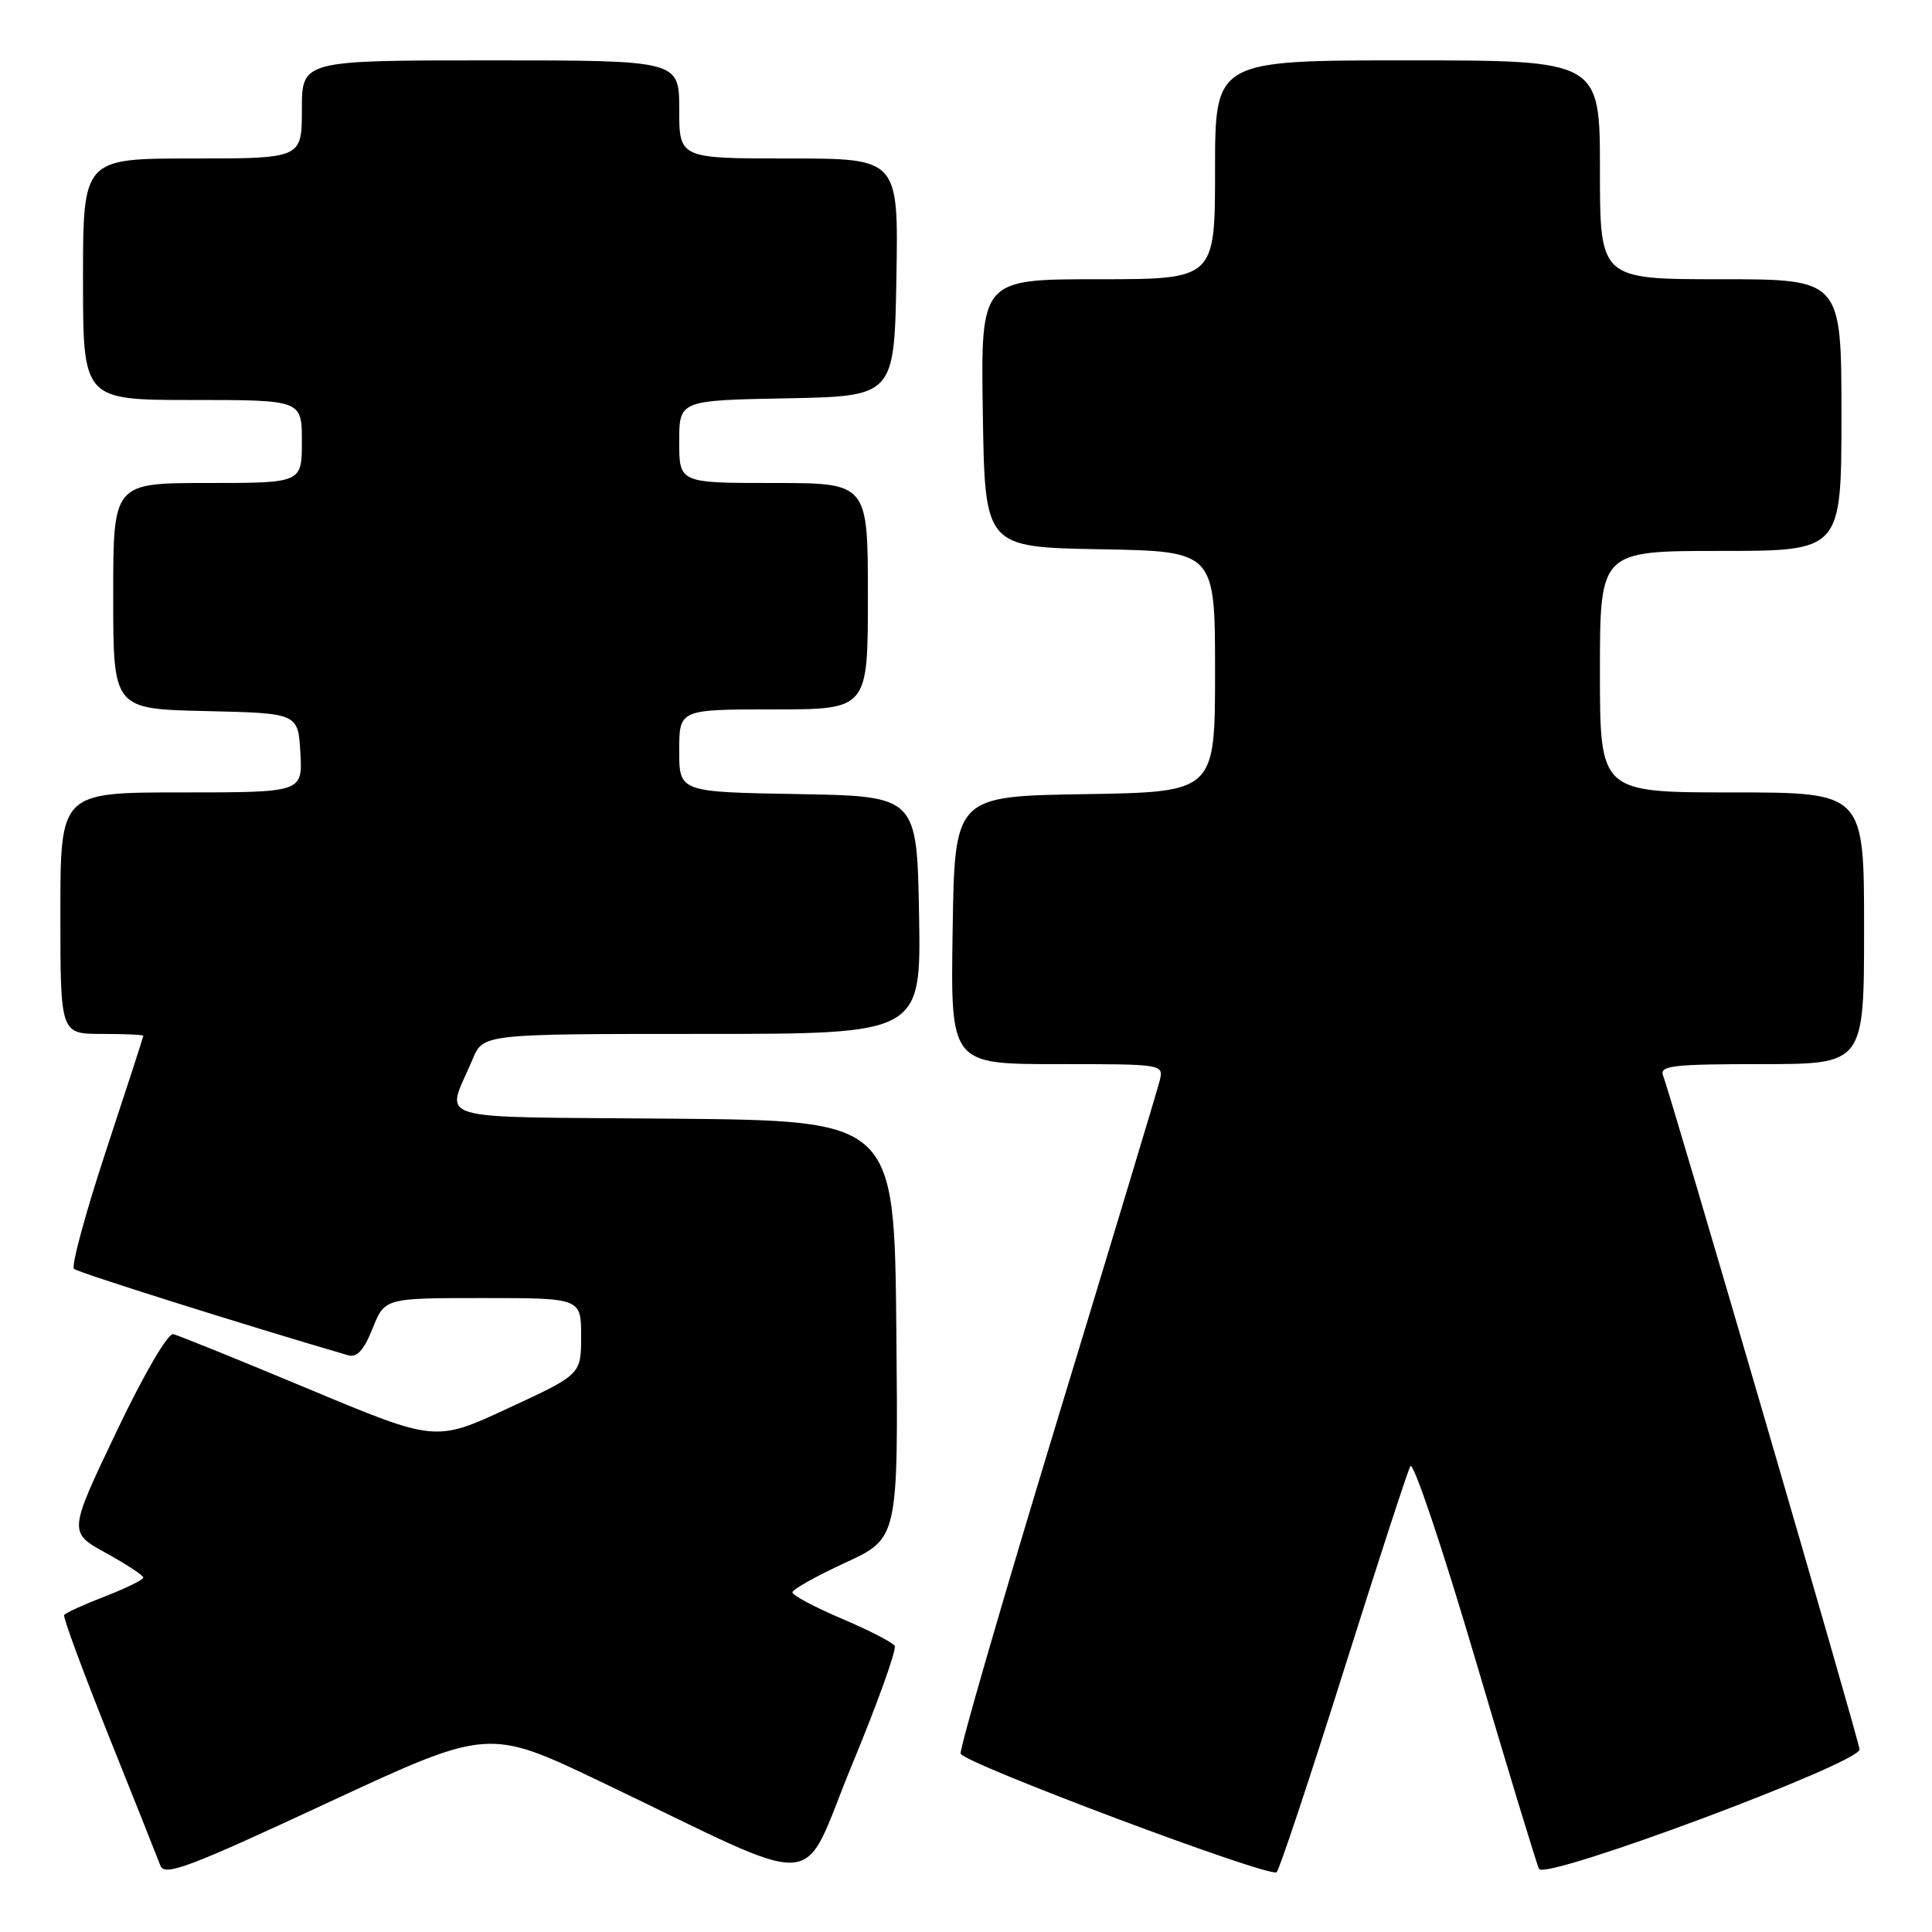 <?xml version="1.0" encoding="UTF-8" standalone="no"?>
<!DOCTYPE svg PUBLIC "-//W3C//DTD SVG 1.1//EN" "http://www.w3.org/Graphics/SVG/1.1/DTD/svg11.dtd" >
<svg xmlns="http://www.w3.org/2000/svg" xmlns:xlink="http://www.w3.org/1999/xlink" version="1.1" viewBox="0 0 256 256">
 <g >
 <path fill="currentColor"
d=" M 79.61 236.09 C 109.94 250.61 105.85 250.88 112.89 233.86 C 116.29 225.65 118.84 218.55 118.55 218.08 C 118.26 217.62 115.10 215.99 111.51 214.47 C 107.93 212.95 105.00 211.38 105.00 211.00 C 105.00 210.61 108.16 208.84 112.02 207.06 C 119.03 203.83 119.03 203.83 118.77 176.16 C 118.50 148.50 118.50 148.50 89.19 148.23 C 56.15 147.94 59.09 148.81 62.63 140.34 C 64.03 137.00 64.03 137.00 93.04 137.00 C 122.05 137.00 122.05 137.00 121.78 121.25 C 121.50 105.50 121.50 105.50 105.75 105.22 C 90.00 104.95 90.00 104.95 90.00 99.47 C 90.00 94.00 90.00 94.00 102.50 94.00 C 115.00 94.00 115.00 94.00 115.00 79.00 C 115.00 64.00 115.00 64.00 102.50 64.00 C 90.00 64.00 90.00 64.00 90.00 58.53 C 90.00 53.05 90.00 53.05 104.25 52.78 C 118.50 52.50 118.50 52.50 118.78 36.75 C 119.05 21.00 119.05 21.00 104.53 21.00 C 90.00 21.00 90.00 21.00 90.00 14.50 C 90.00 8.00 90.00 8.00 65.00 8.00 C 40.00 8.00 40.00 8.00 40.00 14.50 C 40.00 21.00 40.00 21.00 25.50 21.00 C 11.00 21.00 11.00 21.00 11.00 37.00 C 11.00 53.00 11.00 53.00 25.50 53.00 C 40.00 53.00 40.00 53.00 40.00 58.50 C 40.00 64.00 40.00 64.00 27.50 64.00 C 15.00 64.00 15.00 64.00 15.00 78.97 C 15.00 93.94 15.00 93.94 27.25 94.22 C 39.50 94.50 39.50 94.50 39.80 99.75 C 40.10 105.00 40.10 105.00 24.05 105.00 C 8.00 105.00 8.00 105.00 8.00 121.00 C 8.00 137.00 8.00 137.00 13.50 137.00 C 16.52 137.00 19.00 137.11 18.99 137.25 C 18.99 137.39 16.76 144.25 14.04 152.50 C 11.32 160.75 9.42 167.78 9.80 168.13 C 10.34 168.62 32.65 175.65 46.13 179.58 C 47.30 179.92 48.22 178.91 49.37 176.03 C 50.98 172.00 50.98 172.00 63.99 172.00 C 77.00 172.00 77.00 172.00 77.00 177.06 C 77.00 182.12 77.00 182.12 67.35 186.59 C 57.71 191.07 57.71 191.07 40.95 184.07 C 31.74 180.22 23.64 176.94 22.96 176.78 C 22.25 176.62 19.07 182.07 15.40 189.77 C 9.07 203.04 9.07 203.04 14.02 205.77 C 16.74 207.27 18.98 208.74 18.99 209.03 C 18.99 209.32 16.71 210.45 13.91 211.53 C 11.11 212.61 8.67 213.72 8.50 214.00 C 8.33 214.28 10.99 221.47 14.40 230.00 C 17.82 238.53 20.90 246.26 21.25 247.20 C 21.81 248.66 24.88 247.50 43.30 238.93 C 64.71 228.97 64.71 228.97 79.61 236.09 Z  M 178.01 221.50 C 182.52 207.20 186.51 194.94 186.88 194.27 C 187.26 193.59 191.12 205.06 195.46 219.77 C 199.80 234.47 203.61 247.01 203.93 247.64 C 204.71 249.20 246.54 233.60 246.40 231.80 C 246.31 230.53 221.50 145.47 220.36 142.50 C 219.87 141.21 221.72 141.00 233.39 141.00 C 247.00 141.00 247.00 141.00 247.00 123.00 C 247.00 105.00 247.00 105.00 229.50 105.00 C 212.00 105.00 212.00 105.00 212.00 89.00 C 212.00 73.00 212.00 73.00 228.00 73.00 C 244.00 73.00 244.00 73.00 244.00 55.00 C 244.00 37.00 244.00 37.00 228.00 37.00 C 212.00 37.00 212.00 37.00 212.00 22.50 C 212.00 8.00 212.00 8.00 186.50 8.00 C 161.00 8.00 161.00 8.00 161.00 22.50 C 161.00 37.00 161.00 37.00 145.48 37.00 C 129.95 37.00 129.95 37.00 130.23 54.75 C 130.50 72.50 130.50 72.50 145.75 72.78 C 161.00 73.05 161.00 73.05 161.00 89.00 C 161.00 104.95 161.00 104.95 143.75 105.23 C 126.50 105.50 126.50 105.50 126.23 123.25 C 125.95 141.00 125.95 141.00 140.09 141.00 C 154.22 141.00 154.22 141.00 153.65 143.25 C 153.34 144.49 147.21 164.82 140.02 188.43 C 132.84 212.05 127.11 231.82 127.29 232.37 C 127.71 233.64 168.28 248.87 169.16 248.08 C 169.52 247.76 173.50 235.80 178.01 221.50 Z "/>
</g>
</svg>